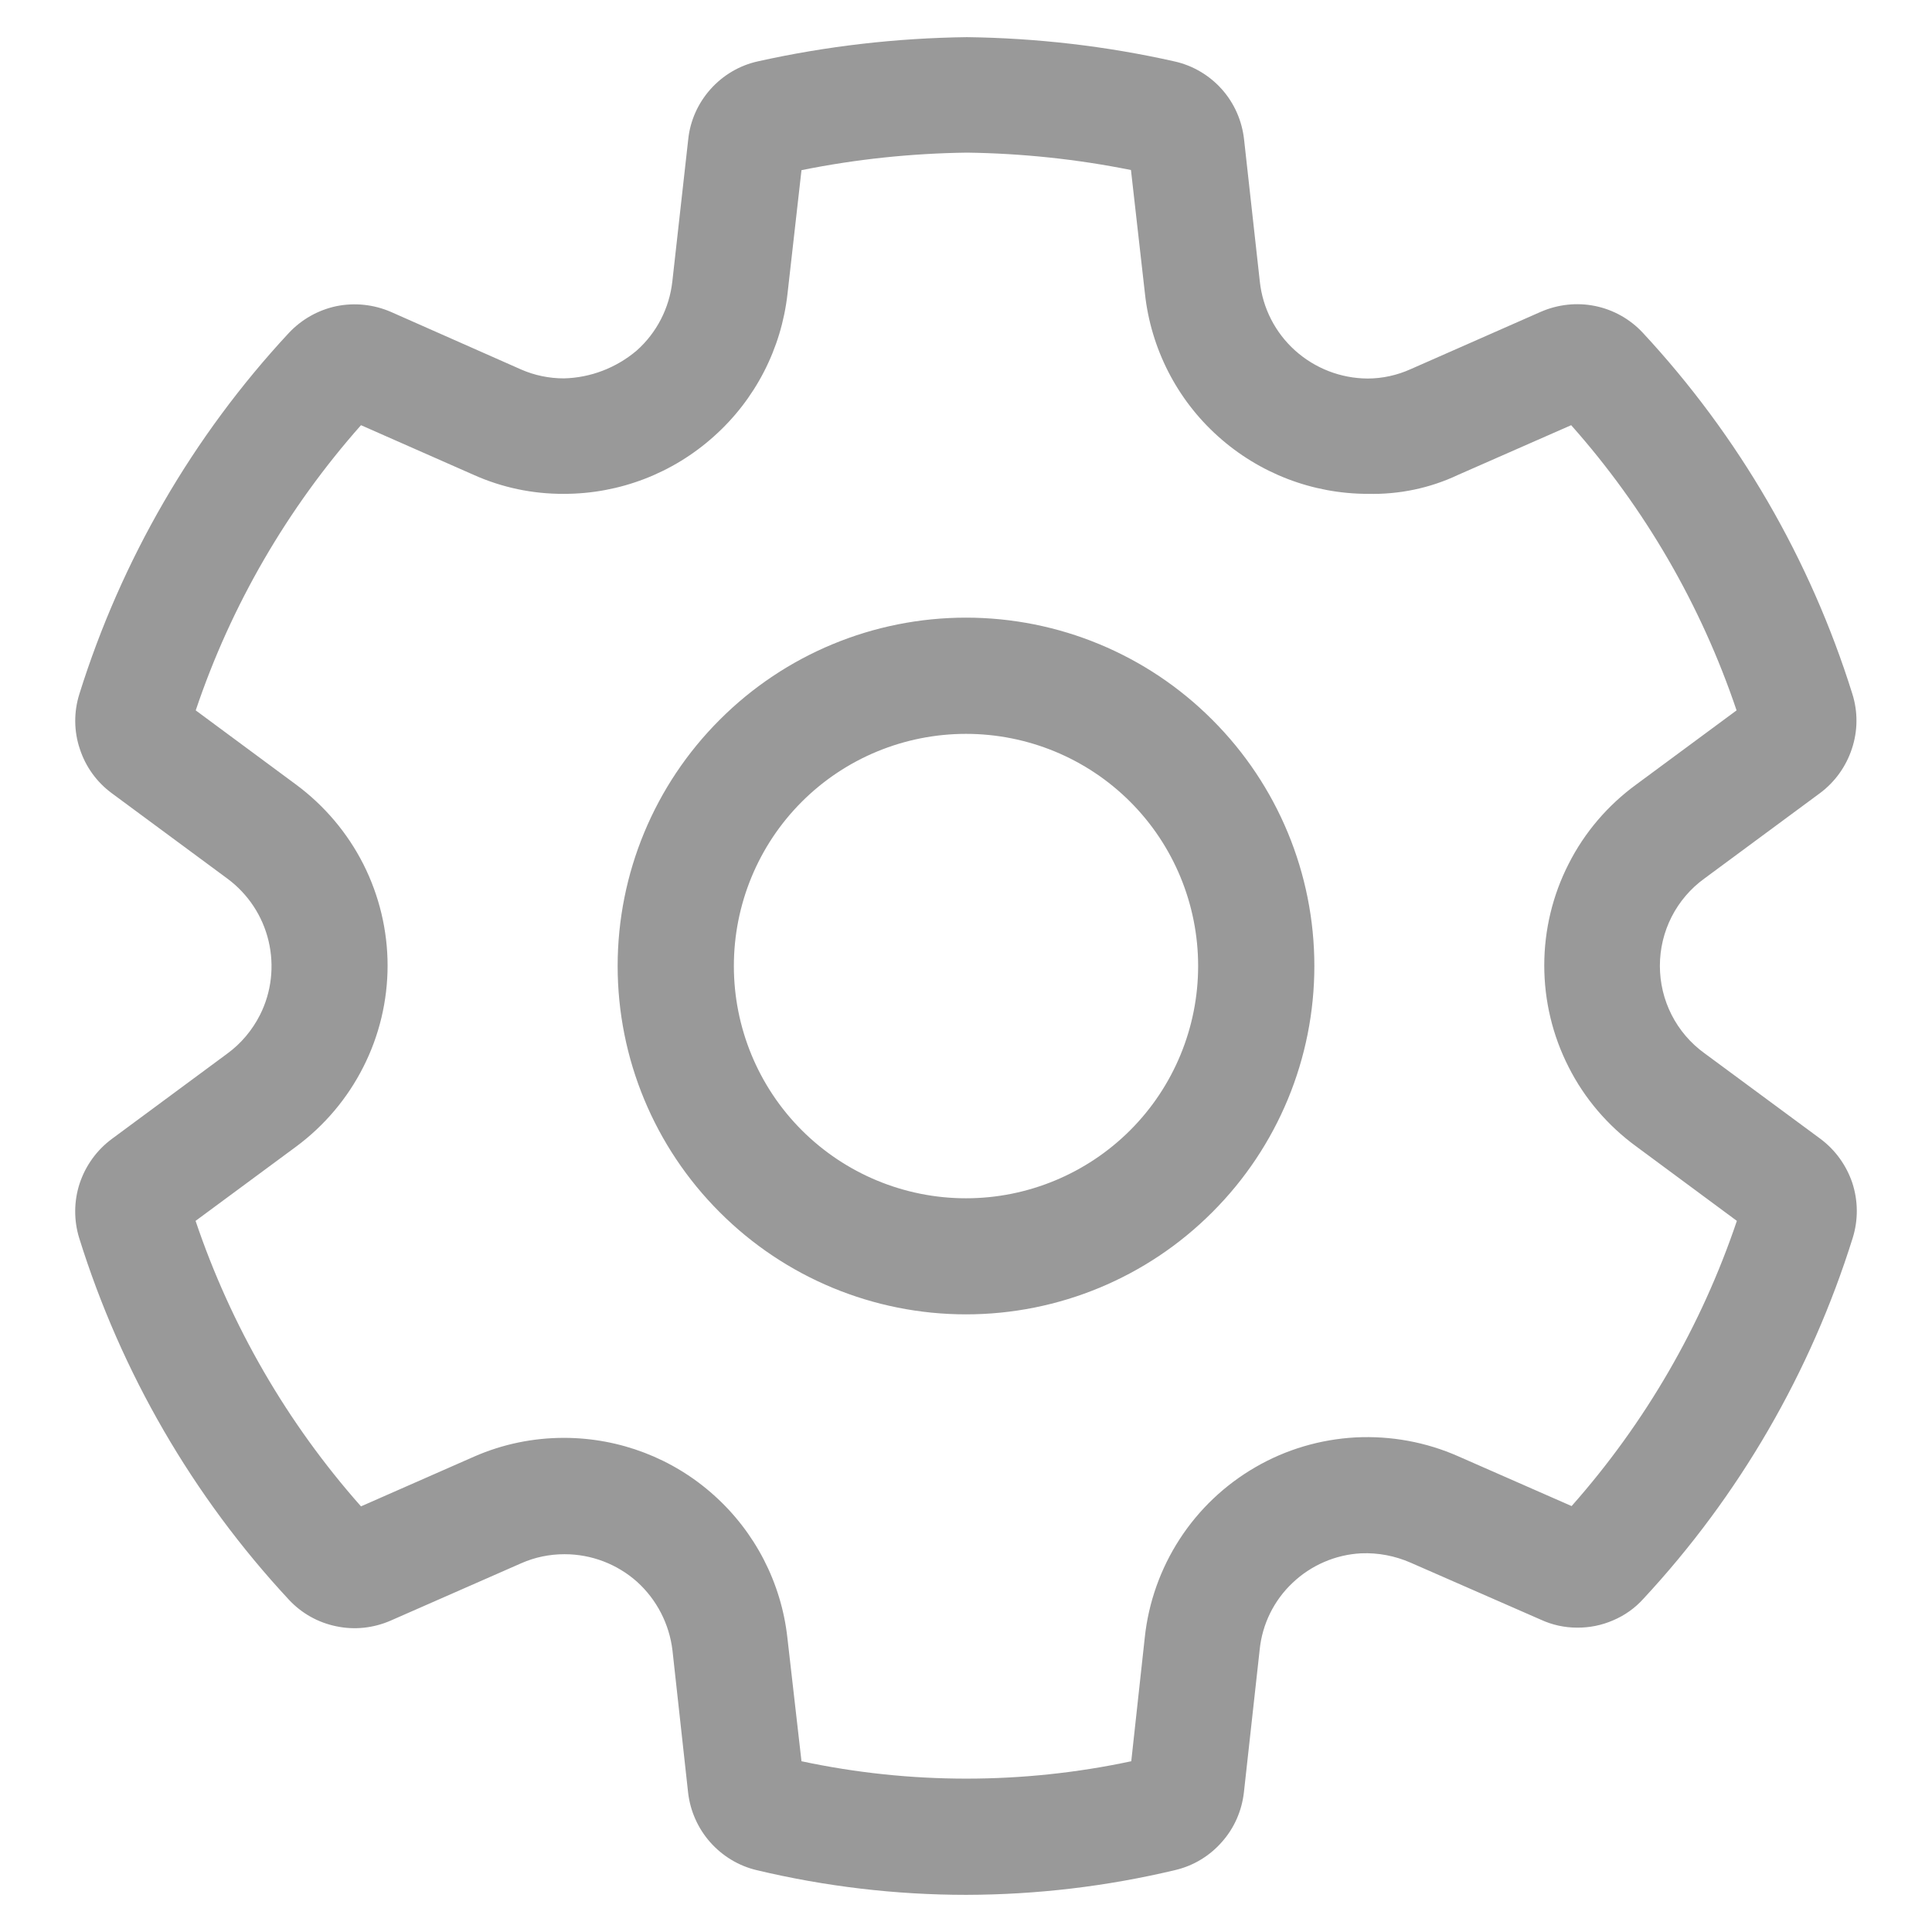 <svg width="13" height="13" viewBox="0 0 13 13" fill="none" xmlns="http://www.w3.org/2000/svg">
<path d="M6.5 4.156C5.878 4.156 5.282 4.403 4.843 4.843C4.403 5.282 4.156 5.878 4.156 6.5C4.156 7.122 4.403 7.718 4.843 8.157C5.282 8.597 5.878 8.844 6.5 8.844C7.122 8.844 7.718 8.597 8.157 8.157C8.597 7.718 8.844 7.122 8.844 6.5C8.844 5.878 8.597 5.282 8.157 4.843C7.718 4.403 7.122 4.156 6.5 4.156ZM4.938 6.5C4.938 6.086 5.102 5.688 5.395 5.395C5.688 5.102 6.086 4.938 6.5 4.938C6.914 4.938 7.312 5.102 7.605 5.395C7.898 5.688 8.062 6.086 8.062 6.5C8.062 6.914 7.898 7.312 7.605 7.605C7.312 7.898 6.914 8.063 6.5 8.063C6.086 8.063 5.688 7.898 5.395 7.605C5.102 7.312 4.938 6.914 4.938 6.5ZM5.092 12.584C5.554 12.694 6.027 12.75 6.502 12.75C6.976 12.749 7.448 12.693 7.909 12.583C8.031 12.554 8.14 12.488 8.222 12.394C8.305 12.301 8.356 12.184 8.37 12.06L8.476 11.101C8.493 10.929 8.572 10.769 8.697 10.651C8.822 10.532 8.986 10.461 9.158 10.452C9.273 10.447 9.387 10.469 9.492 10.515L10.369 10.899C10.445 10.934 10.528 10.952 10.611 10.952C10.695 10.953 10.778 10.936 10.854 10.903C10.932 10.87 11.001 10.821 11.057 10.759C11.703 10.064 12.184 9.234 12.467 8.328C12.504 8.208 12.503 8.08 12.464 7.96C12.424 7.841 12.349 7.737 12.248 7.662L11.469 7.087C11.376 7.02 11.3 6.931 11.248 6.829C11.196 6.727 11.169 6.614 11.169 6.499C11.169 6.384 11.196 6.271 11.248 6.169C11.3 6.067 11.376 5.978 11.469 5.911L12.246 5.337C12.347 5.262 12.422 5.157 12.461 5.038C12.501 4.918 12.502 4.789 12.464 4.669C12.181 3.764 11.699 2.933 11.053 2.238C10.968 2.147 10.856 2.084 10.733 2.059C10.611 2.034 10.483 2.048 10.368 2.098L9.492 2.484C9.401 2.525 9.302 2.547 9.202 2.547C9.022 2.546 8.849 2.479 8.715 2.359C8.581 2.239 8.496 2.073 8.477 1.894L8.371 0.938C8.357 0.812 8.305 0.694 8.221 0.6C8.137 0.506 8.025 0.44 7.902 0.413C7.444 0.31 6.976 0.256 6.506 0.25C6.033 0.256 5.561 0.31 5.099 0.413C4.976 0.44 4.865 0.506 4.781 0.6C4.697 0.694 4.644 0.812 4.631 0.937L4.524 1.894C4.504 2.073 4.419 2.239 4.284 2.359C4.147 2.475 3.974 2.542 3.794 2.546C3.695 2.546 3.597 2.526 3.506 2.486L2.631 2.099C2.516 2.049 2.388 2.035 2.264 2.06C2.141 2.086 2.029 2.149 1.943 2.241C1.298 2.935 0.817 3.766 0.534 4.67C0.496 4.791 0.497 4.92 0.537 5.039C0.576 5.159 0.651 5.263 0.753 5.338L1.53 5.912C1.669 6.015 1.767 6.163 1.807 6.331C1.847 6.499 1.827 6.676 1.749 6.83C1.697 6.932 1.623 7.021 1.53 7.089L0.752 7.664C0.651 7.739 0.576 7.843 0.536 7.963C0.497 8.082 0.496 8.211 0.533 8.331C0.816 9.237 1.297 10.068 1.943 10.763C2.028 10.855 2.14 10.918 2.263 10.943C2.386 10.969 2.513 10.955 2.628 10.905L3.509 10.518C3.6 10.478 3.698 10.458 3.797 10.458H3.8C3.979 10.458 4.152 10.524 4.286 10.643C4.419 10.763 4.504 10.928 4.525 11.106L4.63 12.061C4.644 12.185 4.696 12.302 4.778 12.395C4.861 12.489 4.97 12.555 5.092 12.584ZM7.612 11.851C6.881 12.007 6.124 12.007 5.393 11.851L5.298 11.019C5.257 10.65 5.081 10.309 4.804 10.061C4.528 9.813 4.17 9.676 3.798 9.675H3.795C3.588 9.675 3.383 9.717 3.193 9.8L2.429 10.136C1.933 9.576 1.555 8.923 1.316 8.215L1.993 7.715C2.183 7.574 2.338 7.391 2.445 7.179C2.552 6.968 2.608 6.734 2.608 6.497C2.608 6.261 2.552 6.027 2.445 5.815C2.338 5.604 2.183 5.421 1.993 5.28L1.317 4.78C1.555 4.072 1.934 3.42 2.429 2.861L3.189 3.196C3.379 3.281 3.585 3.324 3.793 3.323H3.796C4.168 3.323 4.527 3.185 4.804 2.936C5.082 2.688 5.258 2.346 5.299 1.976L5.393 1.145C5.759 1.071 6.132 1.032 6.506 1.027C6.877 1.032 7.247 1.071 7.61 1.144L7.704 1.975C7.744 2.345 7.919 2.688 8.196 2.936C8.473 3.185 8.832 3.323 9.204 3.323C9.414 3.328 9.622 3.285 9.812 3.195L10.572 2.861C11.068 3.419 11.446 4.072 11.685 4.78L11.011 5.278C10.819 5.418 10.662 5.601 10.555 5.813C10.447 6.024 10.391 6.259 10.391 6.496C10.391 6.734 10.447 6.968 10.555 7.18C10.662 7.392 10.819 7.575 11.011 7.715L11.687 8.215C11.448 8.923 11.07 9.575 10.575 10.134L9.812 9.799C9.595 9.703 9.358 9.66 9.121 9.672C8.884 9.685 8.653 9.753 8.448 9.872C8.242 9.991 8.067 10.157 7.938 10.356C7.809 10.555 7.728 10.782 7.703 11.018L7.612 11.851Z" fill="#999999"/>
</svg>
